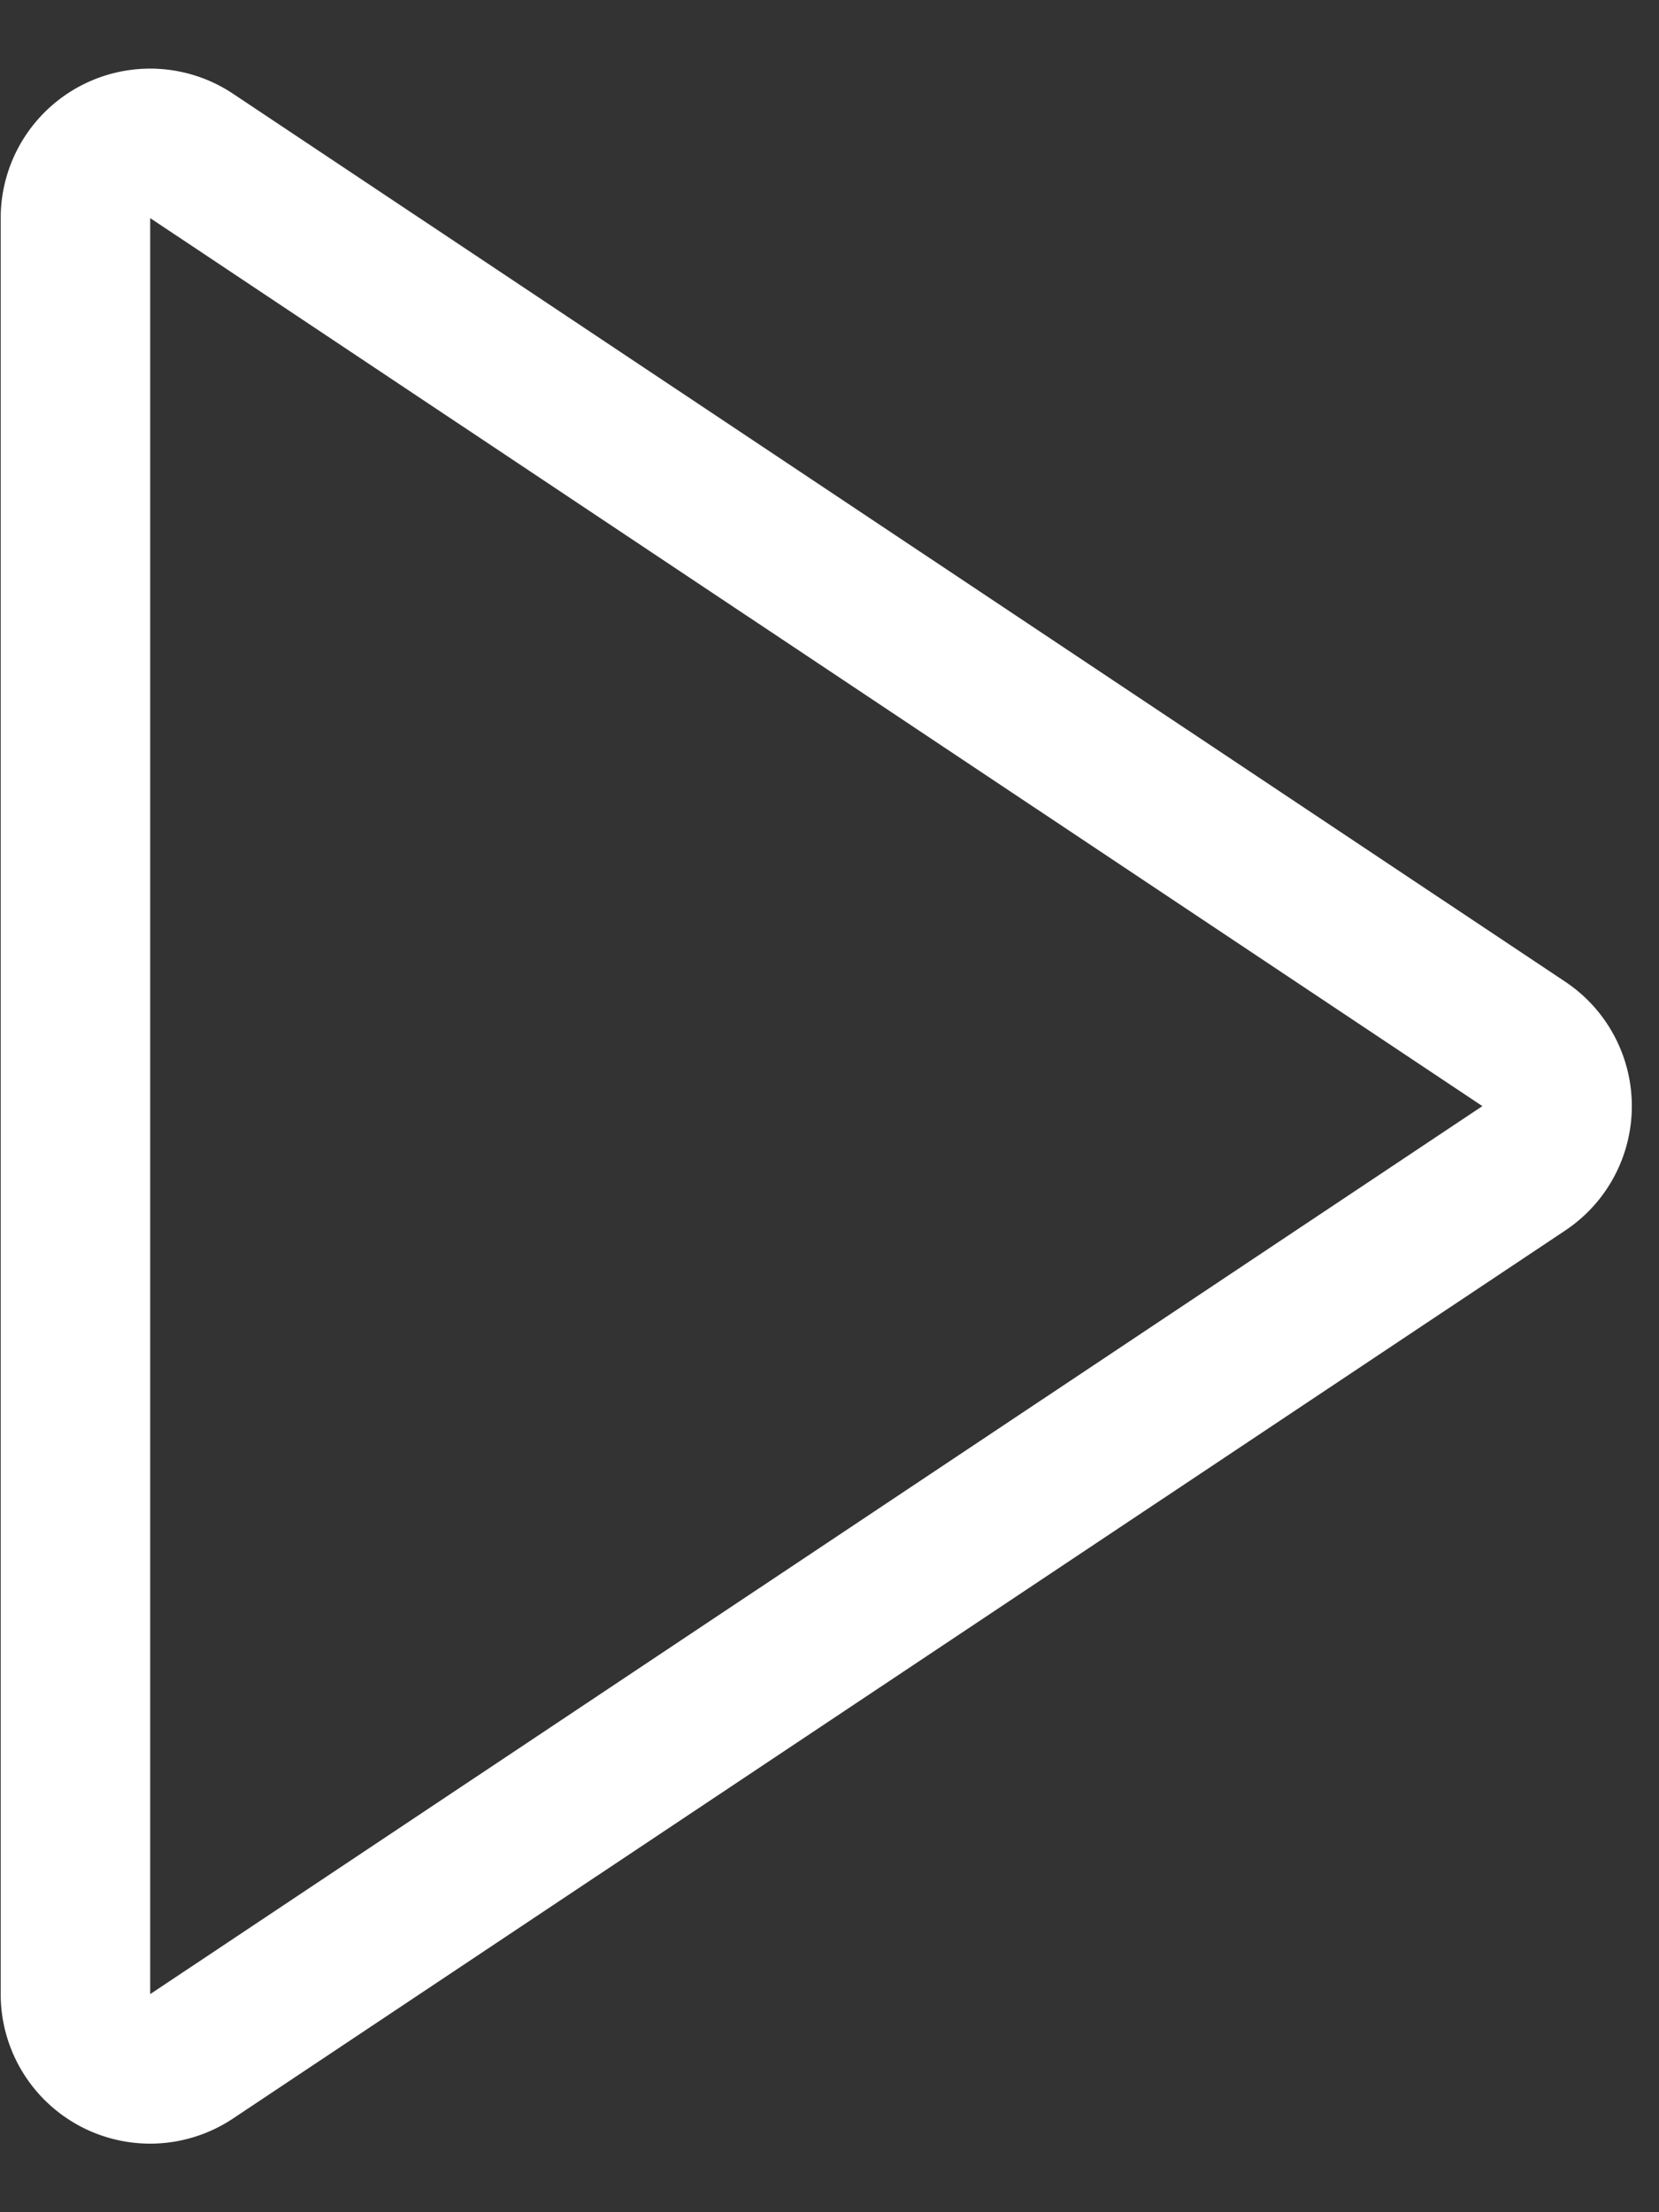 <svg width="24" height="32" viewBox="0 0 24 32" fill="none" xmlns="http://www.w3.org/2000/svg"><rect x="0" y="0" width="24" height="32" fill="#333333" stroke="none"/><path d="M2.173 31.008A2.162 2.162 0 01.01 28.845V3.155a2.162 2.162 0 013.36-1.8l19.274 12.846a2.162 2.162 0 010 3.598L3.372 30.644a2.162 2.162 0 01-1.2.364zm0-27.853v25.69L21.445 16 2.173 3.155z" fill="#fff"/></svg>